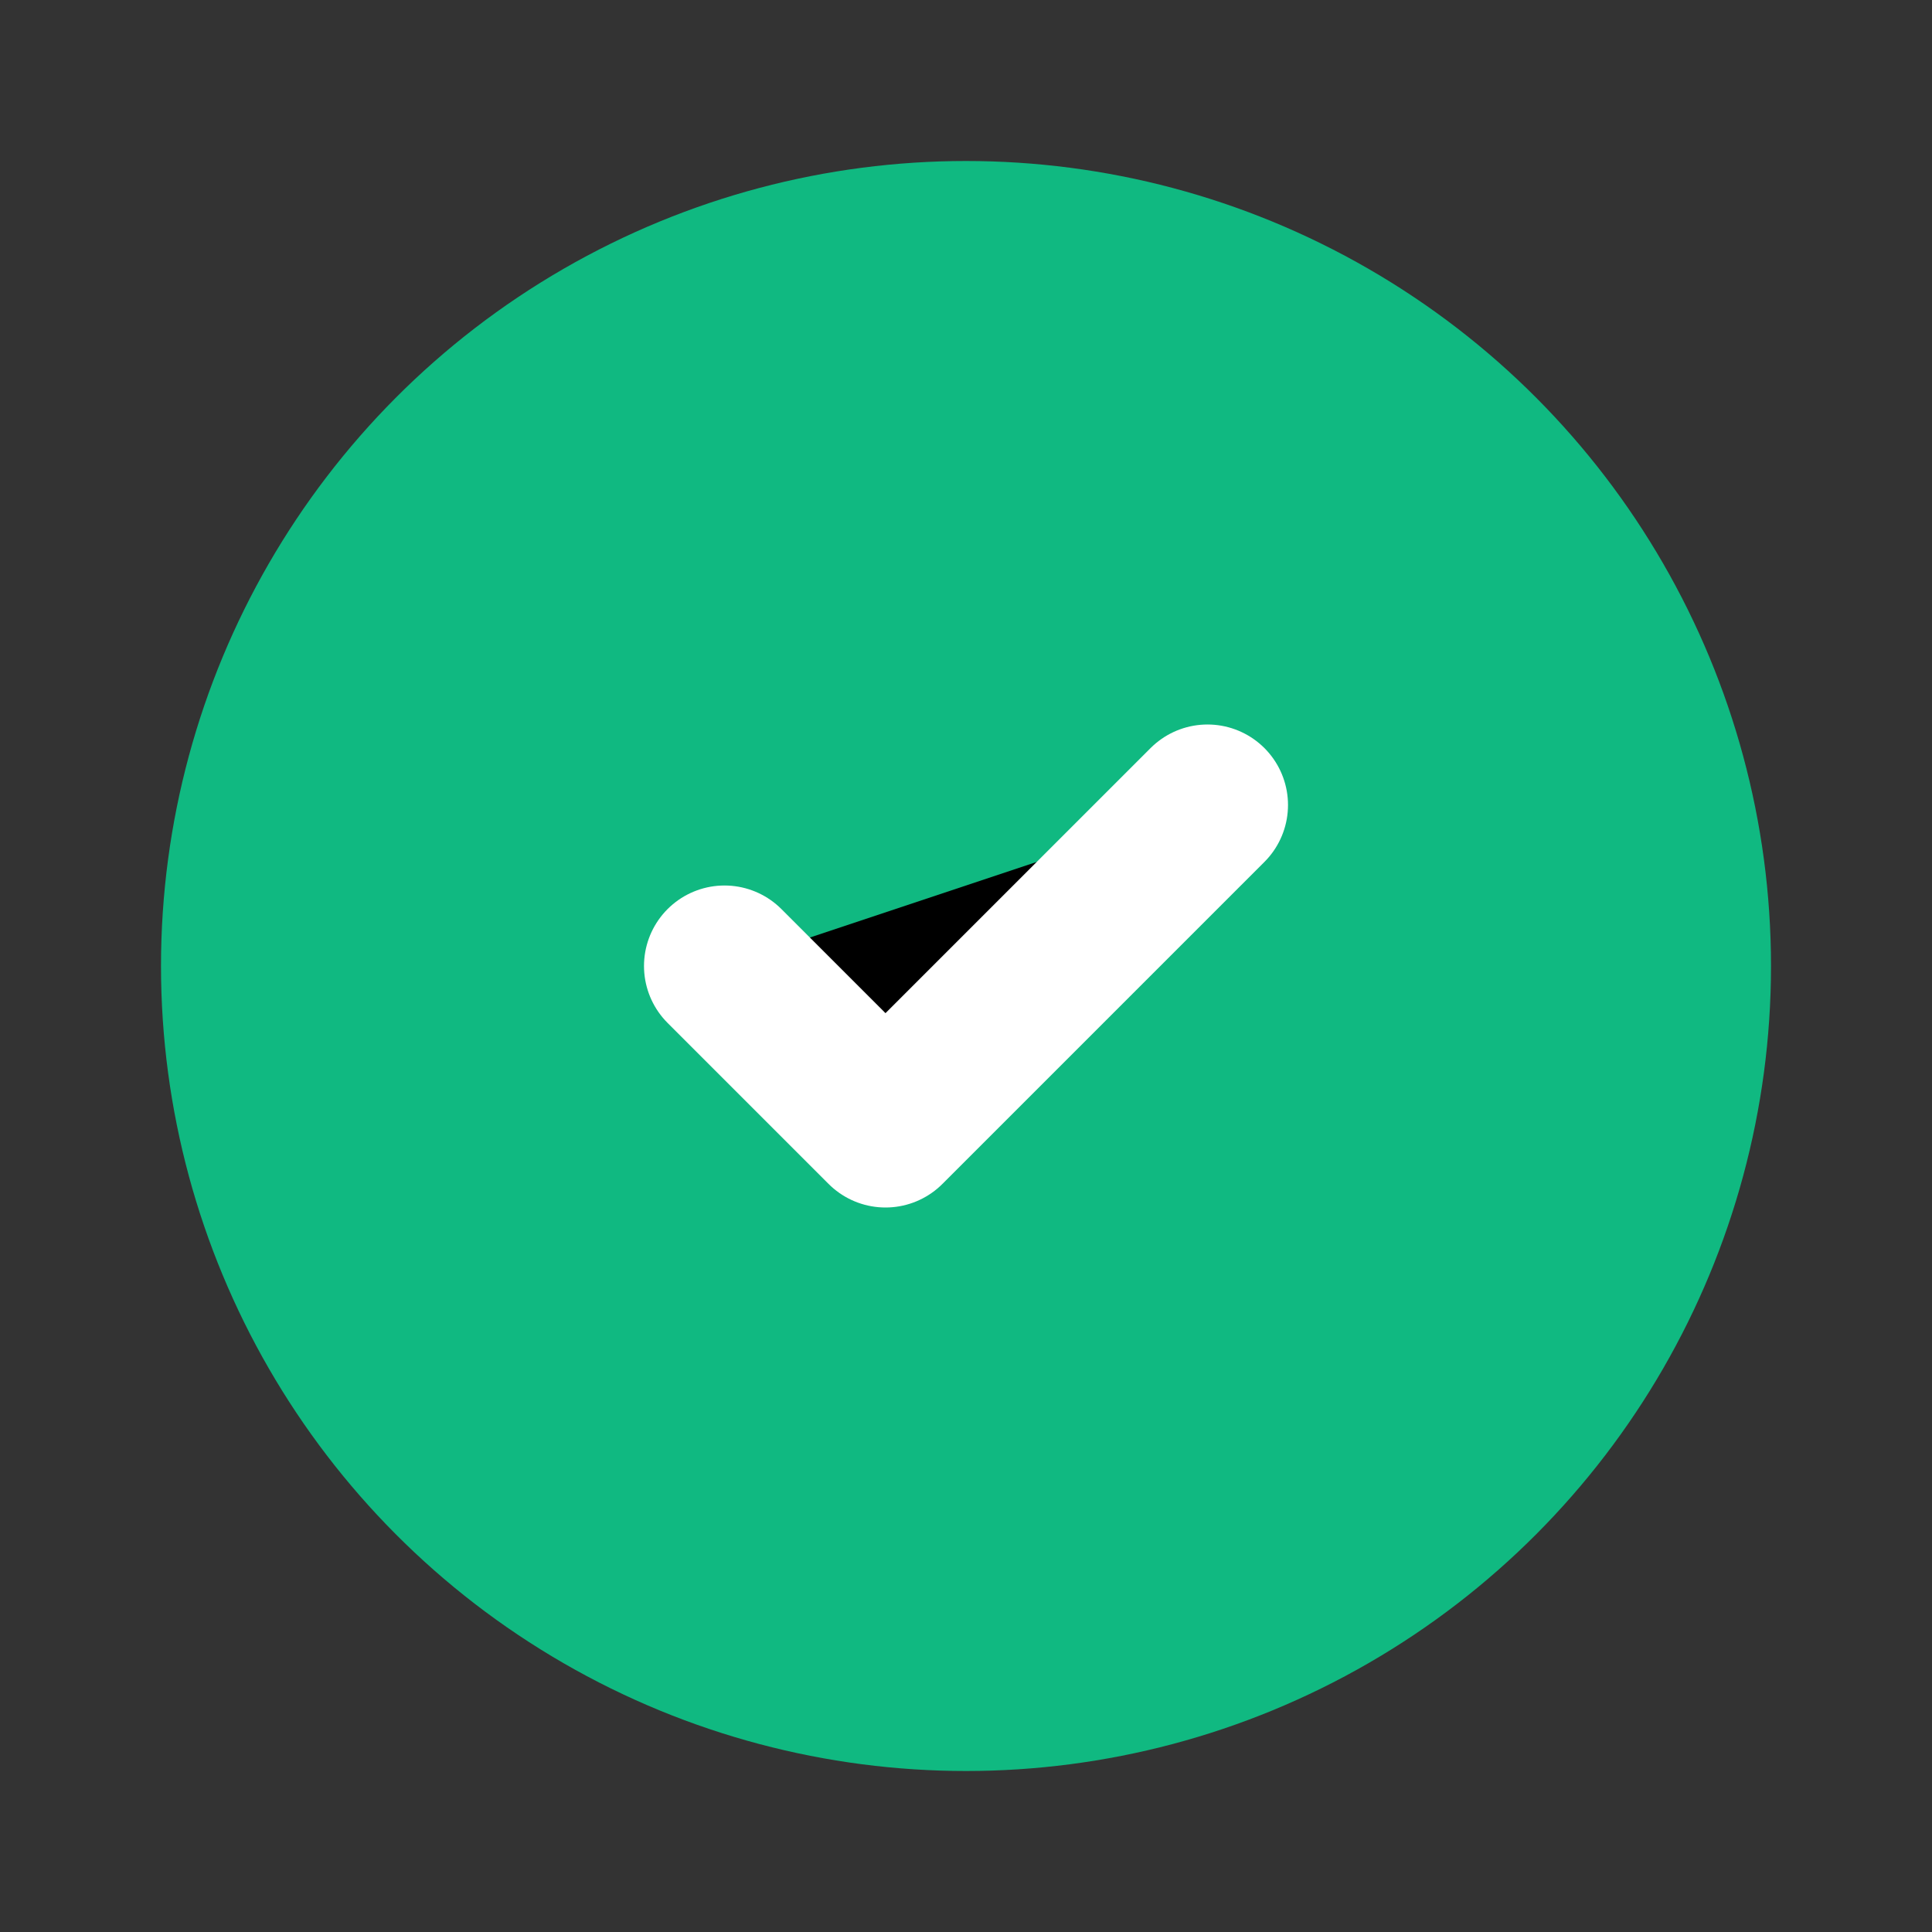 <?xml version="1.0" encoding="UTF-8"?>
<svg width="24" height="24" viewBox="0 0 24 24" xmlns="http://www.w3.org/2000/svg">
  <rect x="0" y="0" width="24" height="24" fill="#333333" stroke="none"/>
  <defs>
    <style>
      .icon { fill: #10B981; }
      .check { fill: #FFFFFF; }
    </style>
  </defs>
  <circle cx="12" cy="12" r="10" class="icon"/>
  <path d="M9 12l2 2 4-4" stroke="#FFFFFF" stroke-width="2" stroke-linecap="round" stroke-linejoin="round"/>
</svg>